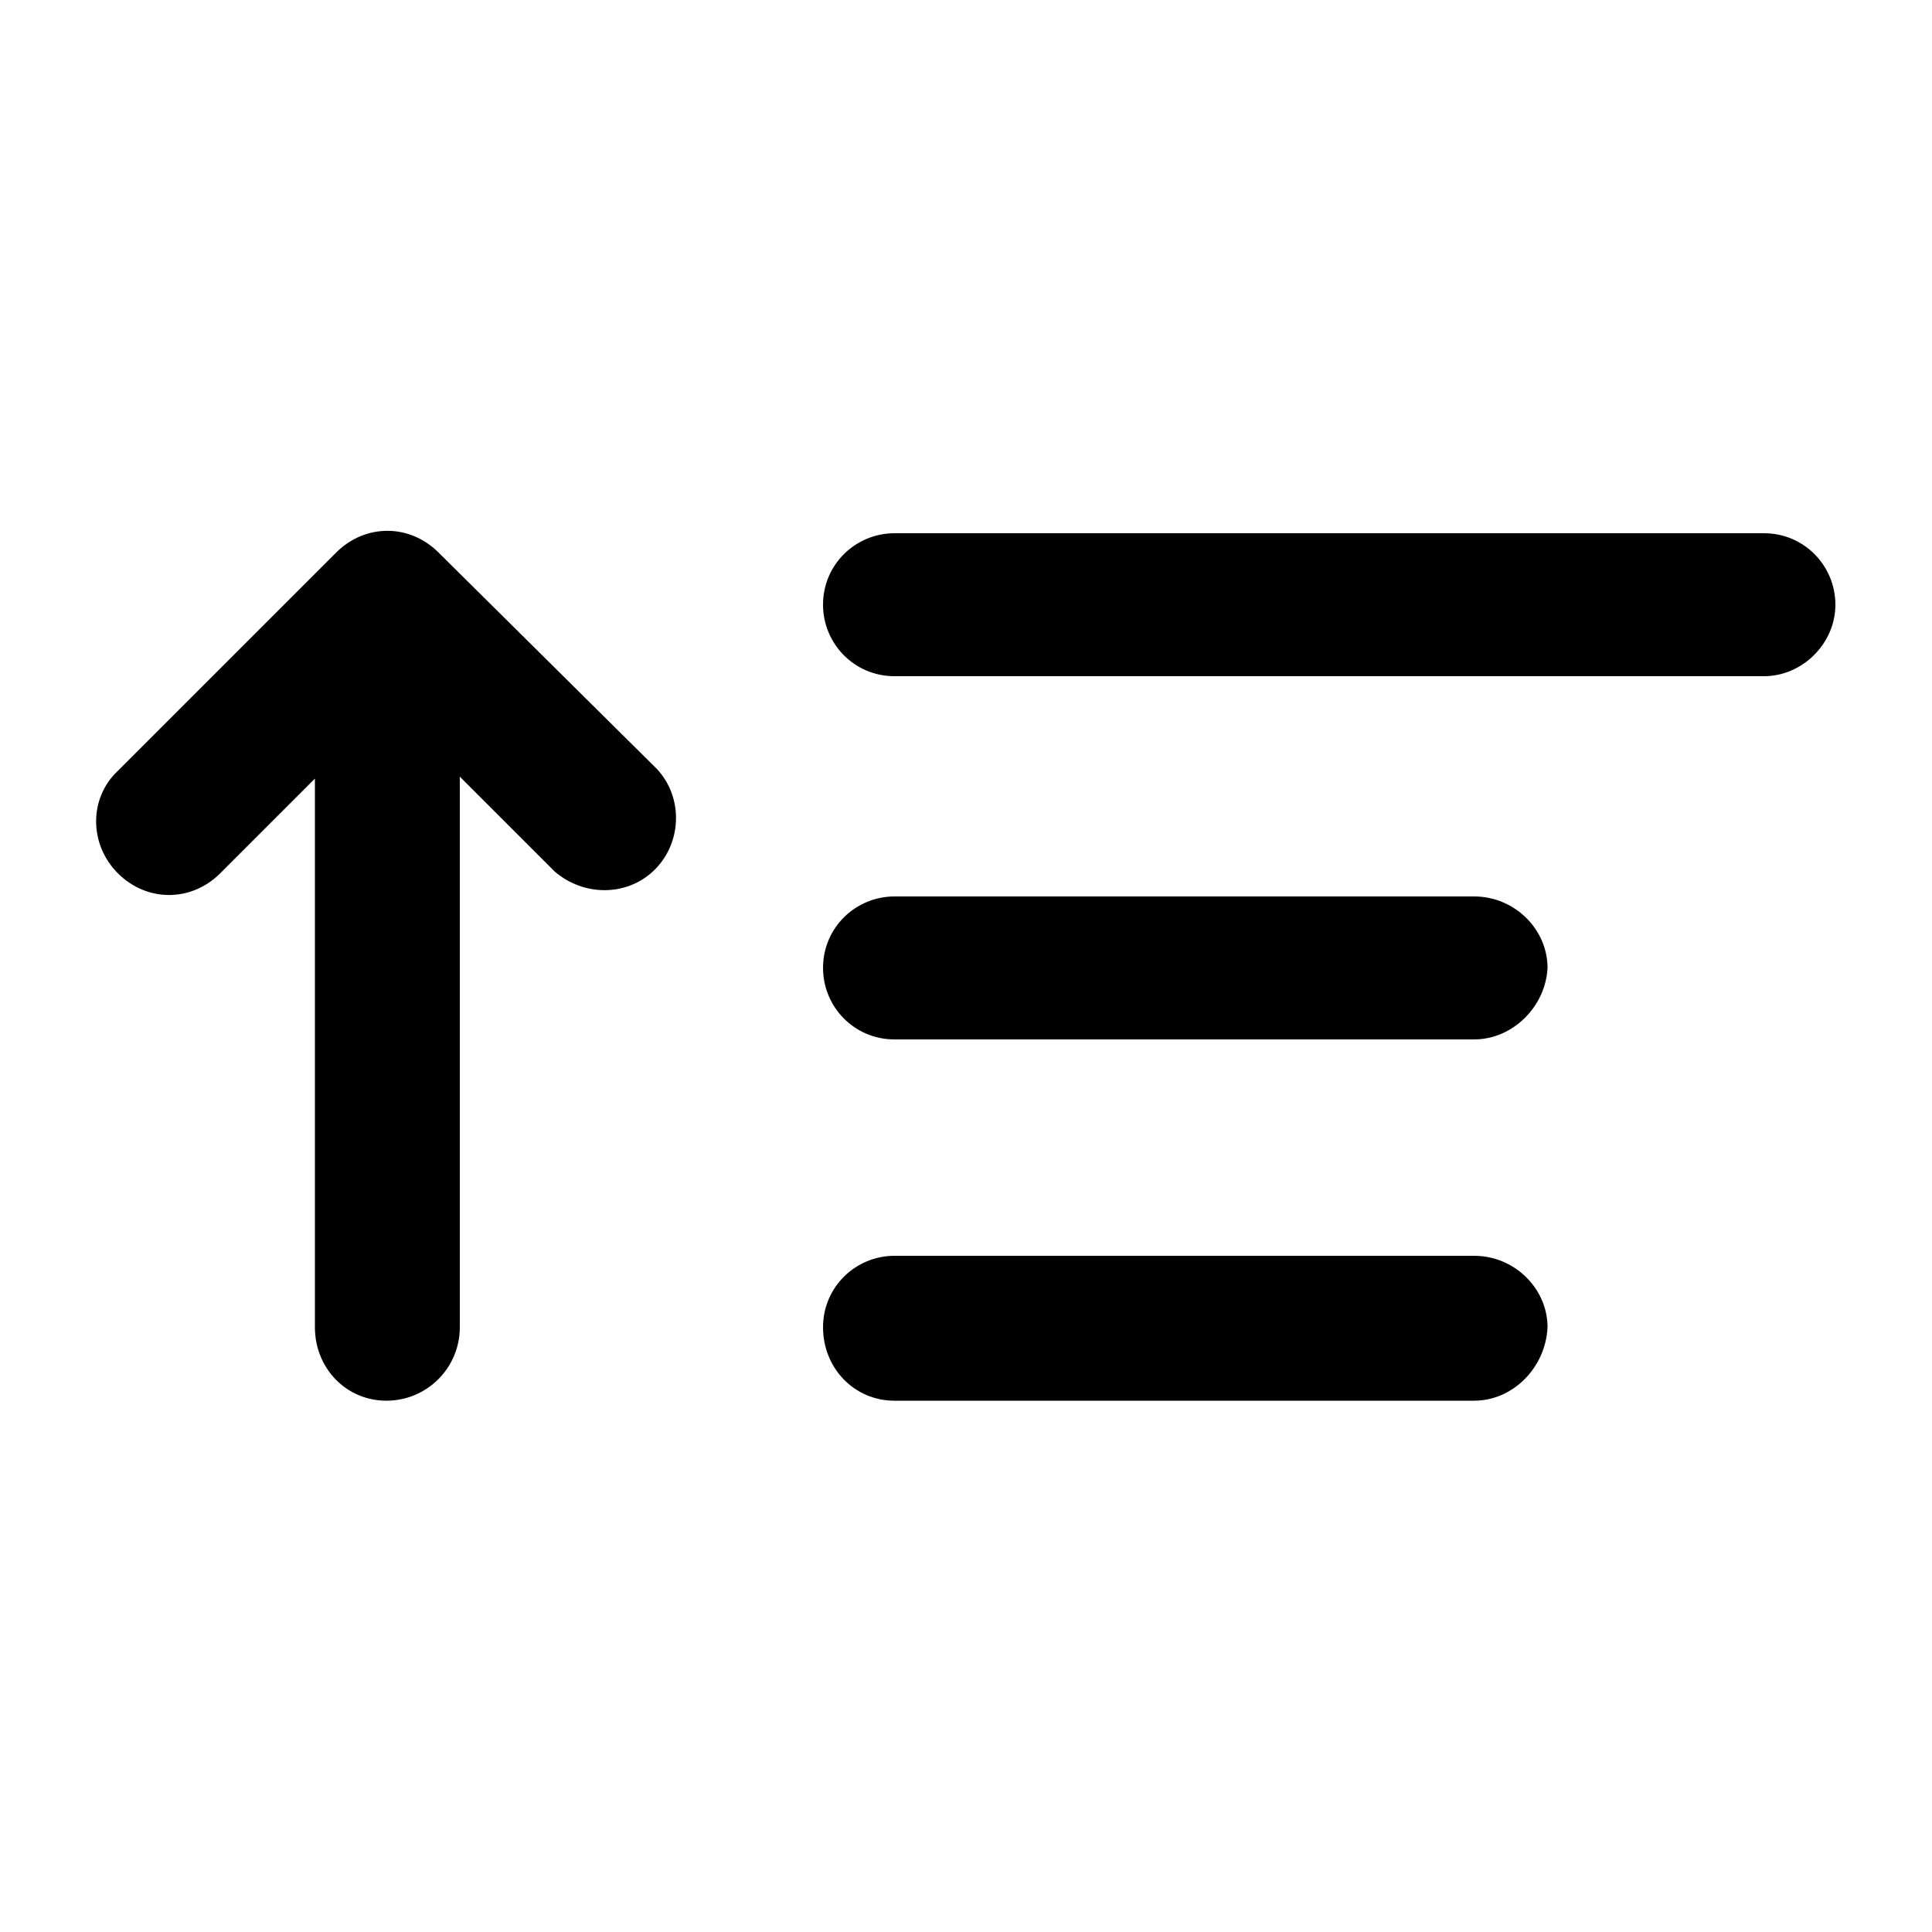 <?xml version="1.0" encoding="utf-8"?>
<!-- Generator: Adobe Illustrator 21.0.1, SVG Export Plug-In . SVG Version: 6.00 Build 0)  -->
<svg version="1.1" xmlns="http://www.w3.org/2000/svg" xmlns:xlink="http://www.w3.org/1999/xlink" x="0px" y="0px" viewBox="0 0 100 100" style="enable-background:new 0 0 100 100;" xml:space="preserve">
<path d="M91.3,35h-45c-2.1,0-3.7-1.7-3.7-3.7c0-2.1,1.7-3.7,3.7-3.7h45c2.1,0,3.7,1.7,3.7,3.7C95,33.3,93.3,35,91.3,35L91.3,35z M76.3,53.8h-30c-2.1,0-3.7-1.7-3.7-3.7c0-2.1,1.7-3.7,3.7-3.7h30c2.1,0,3.8,1.7,3.8,3.7C80,52.1,78.3,53.8,76.3,53.8L76.3,53.8z M20,72.5c-2.1,0-3.7-1.7-3.7-3.8V40.3l-4.9,4.9c-1.5,1.5-3.8,1.5-5.3,0c-1.5-1.5-1.5-3.9,0-5.3l11.3-11.3c1.5-1.5,3.8-1.5,5.3,0l11.3,11.2c1.4,1.5,1.3,3.9-0.2,5.3c-1.4,1.3-3.6,1.3-5.1,0l-4.9-4.9v28.5C23.8,70.8,22.1,72.5,20,72.5L20,72.5z M76.3,72.5h-30c-2.1,0-3.7-1.7-3.7-3.8c0-2.1,1.7-3.7,3.7-3.7h30c2.1,0,3.8,1.7,3.8,3.7C80,70.8,78.3,72.5,76.3,72.5L76.3,72.5z"/>
</svg>